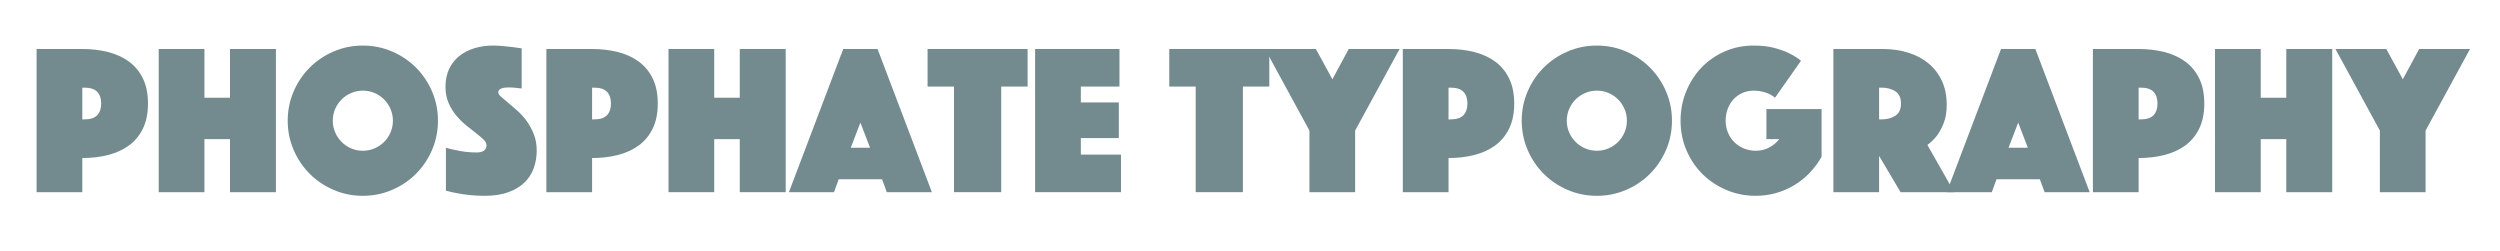 <?xml version="1.0" encoding="utf-8"?>
<!-- Generator: Adobe Illustrator 16.0.0, SVG Export Plug-In . SVG Version: 6.00 Build 0)  -->
<!DOCTYPE svg PUBLIC "-//W3C//DTD SVG 1.1//EN" "http://www.w3.org/Graphics/SVG/1.1/DTD/svg11.dtd">
<svg version="1.1" id="Capa_1" xmlns="http://www.w3.org/2000/svg" xmlns:xlink="http://www.w3.org/1999/xlink" x="0px" y="0px"
	 width="2109.822px" height="212.119px" viewBox="0 0 2109.822 212.119" enable-background="new 0 0 2109.822 212.119"
	 xml:space="preserve">
<g>
	<path fill="#738B8E" d="M124.888,87.361c0,8.333-1.449,15.429-4.348,21.285c-2.898,5.858-6.855,10.597-11.865,14.22
		c-5.013,3.623-10.869,6.281-17.571,7.971c-6.703,1.692-13.92,2.536-21.647,2.536v28.803H30.872V41.35h38.584
		c7.727,0,14.945,0.847,21.647,2.536c6.703,1.692,12.559,4.348,17.571,7.971c5.01,3.623,8.967,8.363,11.865,14.22
		C123.438,71.936,124.888,79.028,124.888,87.361z M69.456,100.767h1.63c5.072,0,8.724-1.178,10.959-3.532
		c2.233-2.355,3.352-5.645,3.352-9.873c0-4.226-1.118-7.518-3.352-9.873c-2.236-2.354-5.887-3.532-10.959-3.532h-1.63V100.767z"/>
	<path fill="#738B8E" d="M133.942,41.35h38.584v41.121h21.557V41.35h38.766v120.826h-38.766v-44.744h-21.557v44.744h-38.584V41.35z"
		/>
	<path fill="#738B8E" d="M242.812,101.854c0-8.695,1.659-16.906,4.981-24.637c3.32-7.727,7.849-14.461,13.586-20.198
		c5.734-5.734,12.468-10.263,20.198-13.586c7.727-3.32,15.941-4.981,24.636-4.981c8.695,0,16.906,1.661,24.636,4.981
		c7.727,3.323,14.461,7.852,20.198,13.586c5.734,5.737,10.263,12.472,13.586,20.198c3.32,7.73,4.982,15.941,4.982,24.637
		s-1.662,16.909-4.982,24.636c-3.323,7.73-7.852,14.464-13.586,20.198c-5.737,5.737-12.471,10.266-20.198,13.586
		c-7.73,3.32-15.941,4.981-24.636,4.981c-8.695,0-16.909-1.661-24.636-4.981c-7.73-3.32-14.463-7.849-20.198-13.586
		c-5.737-5.734-10.266-12.468-13.586-20.198C244.471,118.763,242.812,110.549,242.812,101.854z M280.854,101.854
		c0,3.504,0.663,6.793,1.993,9.872c1.328,3.08,3.139,5.769,5.435,8.062c2.292,2.295,4.981,4.106,8.061,5.435
		c3.08,1.33,6.369,1.992,9.873,1.992c3.501,0,6.793-0.662,9.873-1.992c3.08-1.328,5.766-3.14,8.062-5.435
		c2.292-2.293,4.104-4.981,5.434-8.062c1.328-3.079,1.993-6.368,1.993-9.872c0-3.502-0.665-6.793-1.993-9.873
		c-1.33-3.079-3.142-5.766-5.434-8.061c-2.296-2.293-4.982-4.104-8.062-5.435c-3.08-1.328-6.371-1.993-9.873-1.993
		c-3.504,0-6.793,0.665-9.873,1.993c-3.08,1.33-5.769,3.142-8.061,5.435c-2.295,2.295-4.107,4.981-5.435,8.061
		C281.516,95.061,280.854,98.352,280.854,101.854z"/>
	<path fill="#738B8E" d="M376.317,124.678c2.655,0.847,5.435,1.512,8.333,1.993c2.414,0.605,5.163,1.087,8.242,1.449
		s6.187,0.543,9.329,0.543c5.553,0,8.333-2.052,8.333-6.159c0-1.567-0.846-3.17-2.536-4.8c-1.693-1.631-3.835-3.442-6.431-5.435
		c-2.598-1.993-5.375-4.195-8.333-6.612c-2.961-2.414-5.737-5.19-8.333-8.333c-2.598-3.139-4.741-6.671-6.431-10.597
		c-1.693-3.923-2.536-8.424-2.536-13.496c0-5.675,1.024-10.688,3.08-15.035c2.052-4.348,4.891-7.971,8.514-10.869
		c3.623-2.898,7.88-5.101,12.771-6.611c4.891-1.509,10.113-2.265,15.669-2.265c2.898,0,5.797,0.153,8.695,0.453
		c2.898,0.303,5.494,0.574,7.79,0.814c2.655,0.362,5.253,0.725,7.789,1.087v33.875c-0.968-0.118-2.055-0.24-3.261-0.362
		c-0.968-0.118-2.055-0.24-3.26-0.362c-1.209-0.118-2.477-0.181-3.804-0.181c-0.725,0-1.63,0.031-2.717,0.091
		c-1.087,0.062-2.114,0.212-3.08,0.452c-0.968,0.244-1.812,0.665-2.536,1.269c-0.725,0.605-1.087,1.449-1.087,2.536
		c0,0.968,0.815,2.174,2.445,3.623c1.63,1.449,3.623,3.142,5.978,5.072c2.355,1.933,4.951,4.166,7.79,6.702
		c2.836,2.536,5.435,5.435,7.79,8.695c2.354,3.261,4.347,6.945,5.978,11.05c1.63,4.107,2.446,8.695,2.446,13.768
		c0,5.315-0.846,10.297-2.536,14.944c-1.693,4.65-4.319,8.695-7.88,12.137c-3.563,3.442-8.124,6.159-13.677,8.152
		c-5.556,1.992-12.137,2.988-19.745,2.988c-4.591,0-8.848-0.212-12.771-0.634c-3.926-0.425-7.399-0.937-10.417-1.54
		c-3.504-0.605-6.702-1.327-9.601-2.173V124.678z"/>
	<path fill="#738B8E" d="M555.11,87.361c0,8.333-1.449,15.429-4.348,21.285c-2.898,5.858-6.855,10.597-11.865,14.22
		c-5.013,3.623-10.869,6.281-17.571,7.971c-6.703,1.692-13.92,2.536-21.647,2.536v28.803h-38.584V41.35h38.584
		c7.727,0,14.945,0.847,21.647,2.536c6.703,1.692,12.559,4.348,17.571,7.971c5.01,3.623,8.967,8.363,11.865,14.22
		C553.661,71.936,555.11,79.028,555.11,87.361z M499.679,100.767h1.63c5.072,0,8.724-1.178,10.959-3.532
		c2.233-2.355,3.352-5.645,3.352-9.873c0-4.226-1.118-7.518-3.352-9.873c-2.236-2.354-5.887-3.532-10.959-3.532h-1.63V100.767z"/>
	<path fill="#738B8E" d="M564.165,41.35h38.584v41.121h21.557V41.35h38.766v120.826h-38.766v-44.744H602.75v44.744h-38.584V41.35z"
		/>
	<path fill="#738B8E" d="M711.62,41.35h28.984l45.831,120.826h-38.041l-3.985-10.869h-36.592l-3.985,10.869h-38.042L711.62,41.35z
		 M734.263,124.678l-8.151-21.194l-8.152,21.194H734.263z"/>
	<path fill="#738B8E" d="M805.091,73.051H782.81V41.35h84.415v31.701h-22.281v89.125h-39.853V73.051z"/>
	<path fill="#738B8E" d="M873.562,41.35h71.191v31.701h-32.606v13.405h32.063v30.07h-32.063v13.948h33.875v31.701h-72.46V41.35z"/>
	<path fill="#738B8E" d="M1009.061,73.051h-22.281V41.35h84.415v31.701h-22.281v89.125h-39.853V73.051z"/>
	<path fill="#738B8E" d="M1105.067,110.187l-37.498-68.837h42.933l13.948,25.542l13.768-25.542h42.932l-37.497,68.837v51.989
		h-38.585V110.187z"/>
	<path fill="#738B8E" d="M1277.881,87.361c0,8.333-1.449,15.429-4.348,21.285c-2.898,5.858-6.855,10.597-11.865,14.22
		c-5.013,3.623-10.869,6.281-17.571,7.971c-6.702,1.692-13.92,2.536-21.647,2.536v28.803h-38.585V41.35h38.585
		c7.728,0,14.945,0.847,21.647,2.536c6.702,1.692,12.559,4.348,17.571,7.971c5.01,3.623,8.967,8.363,11.865,14.22
		C1276.432,71.936,1277.881,79.028,1277.881,87.361z M1222.449,100.767h1.631c5.071,0,8.723-1.178,10.959-3.532
		c2.233-2.355,3.352-5.645,3.352-9.873c0-4.226-1.118-7.518-3.352-9.873c-2.236-2.354-5.888-3.532-10.959-3.532h-1.631V100.767z"/>
	<path fill="#738B8E" d="M1284.219,101.854c0-8.695,1.658-16.906,4.981-24.637c3.32-7.727,7.849-14.461,13.586-20.198
		c5.734-5.734,12.469-10.263,20.198-13.586c7.728-3.32,15.941-4.981,24.637-4.981c8.694,0,16.906,1.661,24.636,4.981
		c7.728,3.323,14.461,7.852,20.198,13.586c5.734,5.737,10.263,12.472,13.586,20.198c3.32,7.73,4.981,15.941,4.981,24.637
		s-1.661,16.909-4.981,24.636c-3.323,7.73-7.852,14.464-13.586,20.198c-5.737,5.737-12.471,10.266-20.198,13.586
		c-7.729,3.32-15.941,4.981-24.636,4.981c-8.695,0-16.909-1.661-24.637-4.981c-7.729-3.32-14.464-7.849-20.198-13.586
		c-5.737-5.734-10.266-12.468-13.586-20.198C1285.877,118.763,1284.219,110.549,1284.219,101.854z M1322.26,101.854
		c0,3.504,0.662,6.793,1.993,9.872c1.327,3.08,3.139,5.769,5.435,8.062c2.292,2.295,4.981,4.106,8.061,5.435
		c3.08,1.33,6.368,1.992,9.873,1.992c3.501,0,6.793-0.662,9.872-1.992c3.08-1.328,5.766-3.14,8.062-5.435
		c2.292-2.293,4.104-4.981,5.435-8.062c1.327-3.079,1.992-6.368,1.992-9.872c0-3.502-0.665-6.793-1.992-9.873
		c-1.331-3.079-3.143-5.766-5.435-8.061c-2.296-2.293-4.981-4.104-8.062-5.435c-3.079-1.328-6.371-1.993-9.872-1.993
		c-3.505,0-6.793,0.665-9.873,1.993c-3.079,1.33-5.769,3.142-8.061,5.435c-2.296,2.295-4.107,4.981-5.435,8.061
		C1322.922,95.061,1322.26,98.352,1322.26,101.854z"/>
	<path fill="#738B8E" d="M1497.972,82.471c-2.174-1.931-4.891-3.411-8.151-4.438c-3.261-1.024-6.462-1.54-9.601-1.54
		c-3.505,0-6.703,0.634-9.602,1.902c-2.898,1.268-5.406,3.021-7.518,5.253c-2.114,2.236-3.775,4.923-4.981,8.062
		c-1.208,3.142-1.812,6.521-1.812,10.145s0.662,7.005,1.993,10.145c1.327,3.142,3.139,5.827,5.435,8.061
		c2.292,2.236,4.981,3.985,8.061,5.254c3.08,1.268,6.368,1.901,9.873,1.901c4.104,0,7.849-0.874,11.23-2.626
		c3.38-1.75,6.278-4.136,8.695-7.156h-10.869v-25.36h46.556v40.215c-2.779,4.953-6.1,9.451-9.963,13.496
		c-3.866,4.047-8.184,7.518-12.952,10.416c-4.772,2.898-9.936,5.134-15.488,6.702c-5.557,1.568-11.294,2.354-17.209,2.354
		c-8.695,0-16.909-1.63-24.637-4.891c-7.729-3.261-14.464-7.728-20.198-13.405c-5.737-5.675-10.266-12.377-13.586-20.107
		c-3.323-7.727-4.981-16.06-4.981-24.998c0-8.695,1.568-16.906,4.71-24.637c3.139-7.727,7.455-14.461,12.952-20.198
		c5.494-5.734,12.015-10.263,19.563-13.586c7.546-3.32,15.67-4.981,24.365-4.981c6.762,0,12.618,0.665,17.571,1.992
		c4.95,1.331,9.116,2.84,12.499,4.529c3.985,1.933,7.306,4.048,9.963,6.34L1497.972,82.471z"/>
	<path fill="#738B8E" d="M1547.242,41.35h41.665c7.727,0,14.882,1.027,21.466,3.079c6.581,2.056,12.287,5.072,17.118,9.058
		c4.829,3.985,8.604,8.907,11.322,14.764c2.717,5.859,4.075,12.59,4.075,20.198c0,6.04-0.846,11.172-2.536,15.397
		c-1.692,4.229-3.563,7.73-5.615,10.507c-2.417,3.142-5.135,5.797-8.151,7.971l22.644,39.853h-45.287l-18.115-30.614v30.614h-38.585
		V41.35z M1585.827,100.767h1.993c4.588,0,8.482-1.024,11.684-3.08c3.198-2.052,4.801-5.493,4.801-10.325
		c0-4.829-1.603-8.271-4.801-10.325c-3.201-2.053-7.096-3.08-11.684-3.08h-1.993V100.767z"/>
	<path fill="#738B8E" d="M1688.72,41.35h28.983l45.831,120.826h-38.042l-3.985-10.869h-36.592l-3.985,10.869h-38.041L1688.72,41.35z
		 M1711.363,124.678l-8.152-21.194l-8.151,21.194H1711.363z"/>
	<path fill="#738B8E" d="M1860.266,87.361c0,8.333-1.449,15.429-4.348,21.285c-2.898,5.858-6.855,10.597-11.865,14.22
		c-5.013,3.623-10.869,6.281-17.571,7.971c-6.702,1.692-13.92,2.536-21.647,2.536v28.803h-38.585V41.35h38.585
		c7.728,0,14.945,0.847,21.647,2.536c6.702,1.692,12.559,4.348,17.571,7.971c5.01,3.623,8.967,8.363,11.865,14.22
		C1858.816,71.936,1860.266,79.028,1860.266,87.361z M1804.834,100.767h1.631c5.071,0,8.723-1.178,10.959-3.532
		c2.233-2.355,3.352-5.645,3.352-9.873c0-4.226-1.118-7.518-3.352-9.873c-2.236-2.354-5.888-3.532-10.959-3.532h-1.631V100.767z"/>
	<path fill="#738B8E" d="M1869.319,41.35h38.585v41.121h21.557V41.35h38.766v120.826h-38.766v-44.744h-21.557v44.744h-38.585V41.35z
		"/>
	<path fill="#738B8E" d="M2008.441,110.187l-37.498-68.837h42.933l13.948,25.542l13.768-25.542h42.932l-37.497,68.837v51.989
		h-38.585V110.187z"/>
</g>
</svg>
